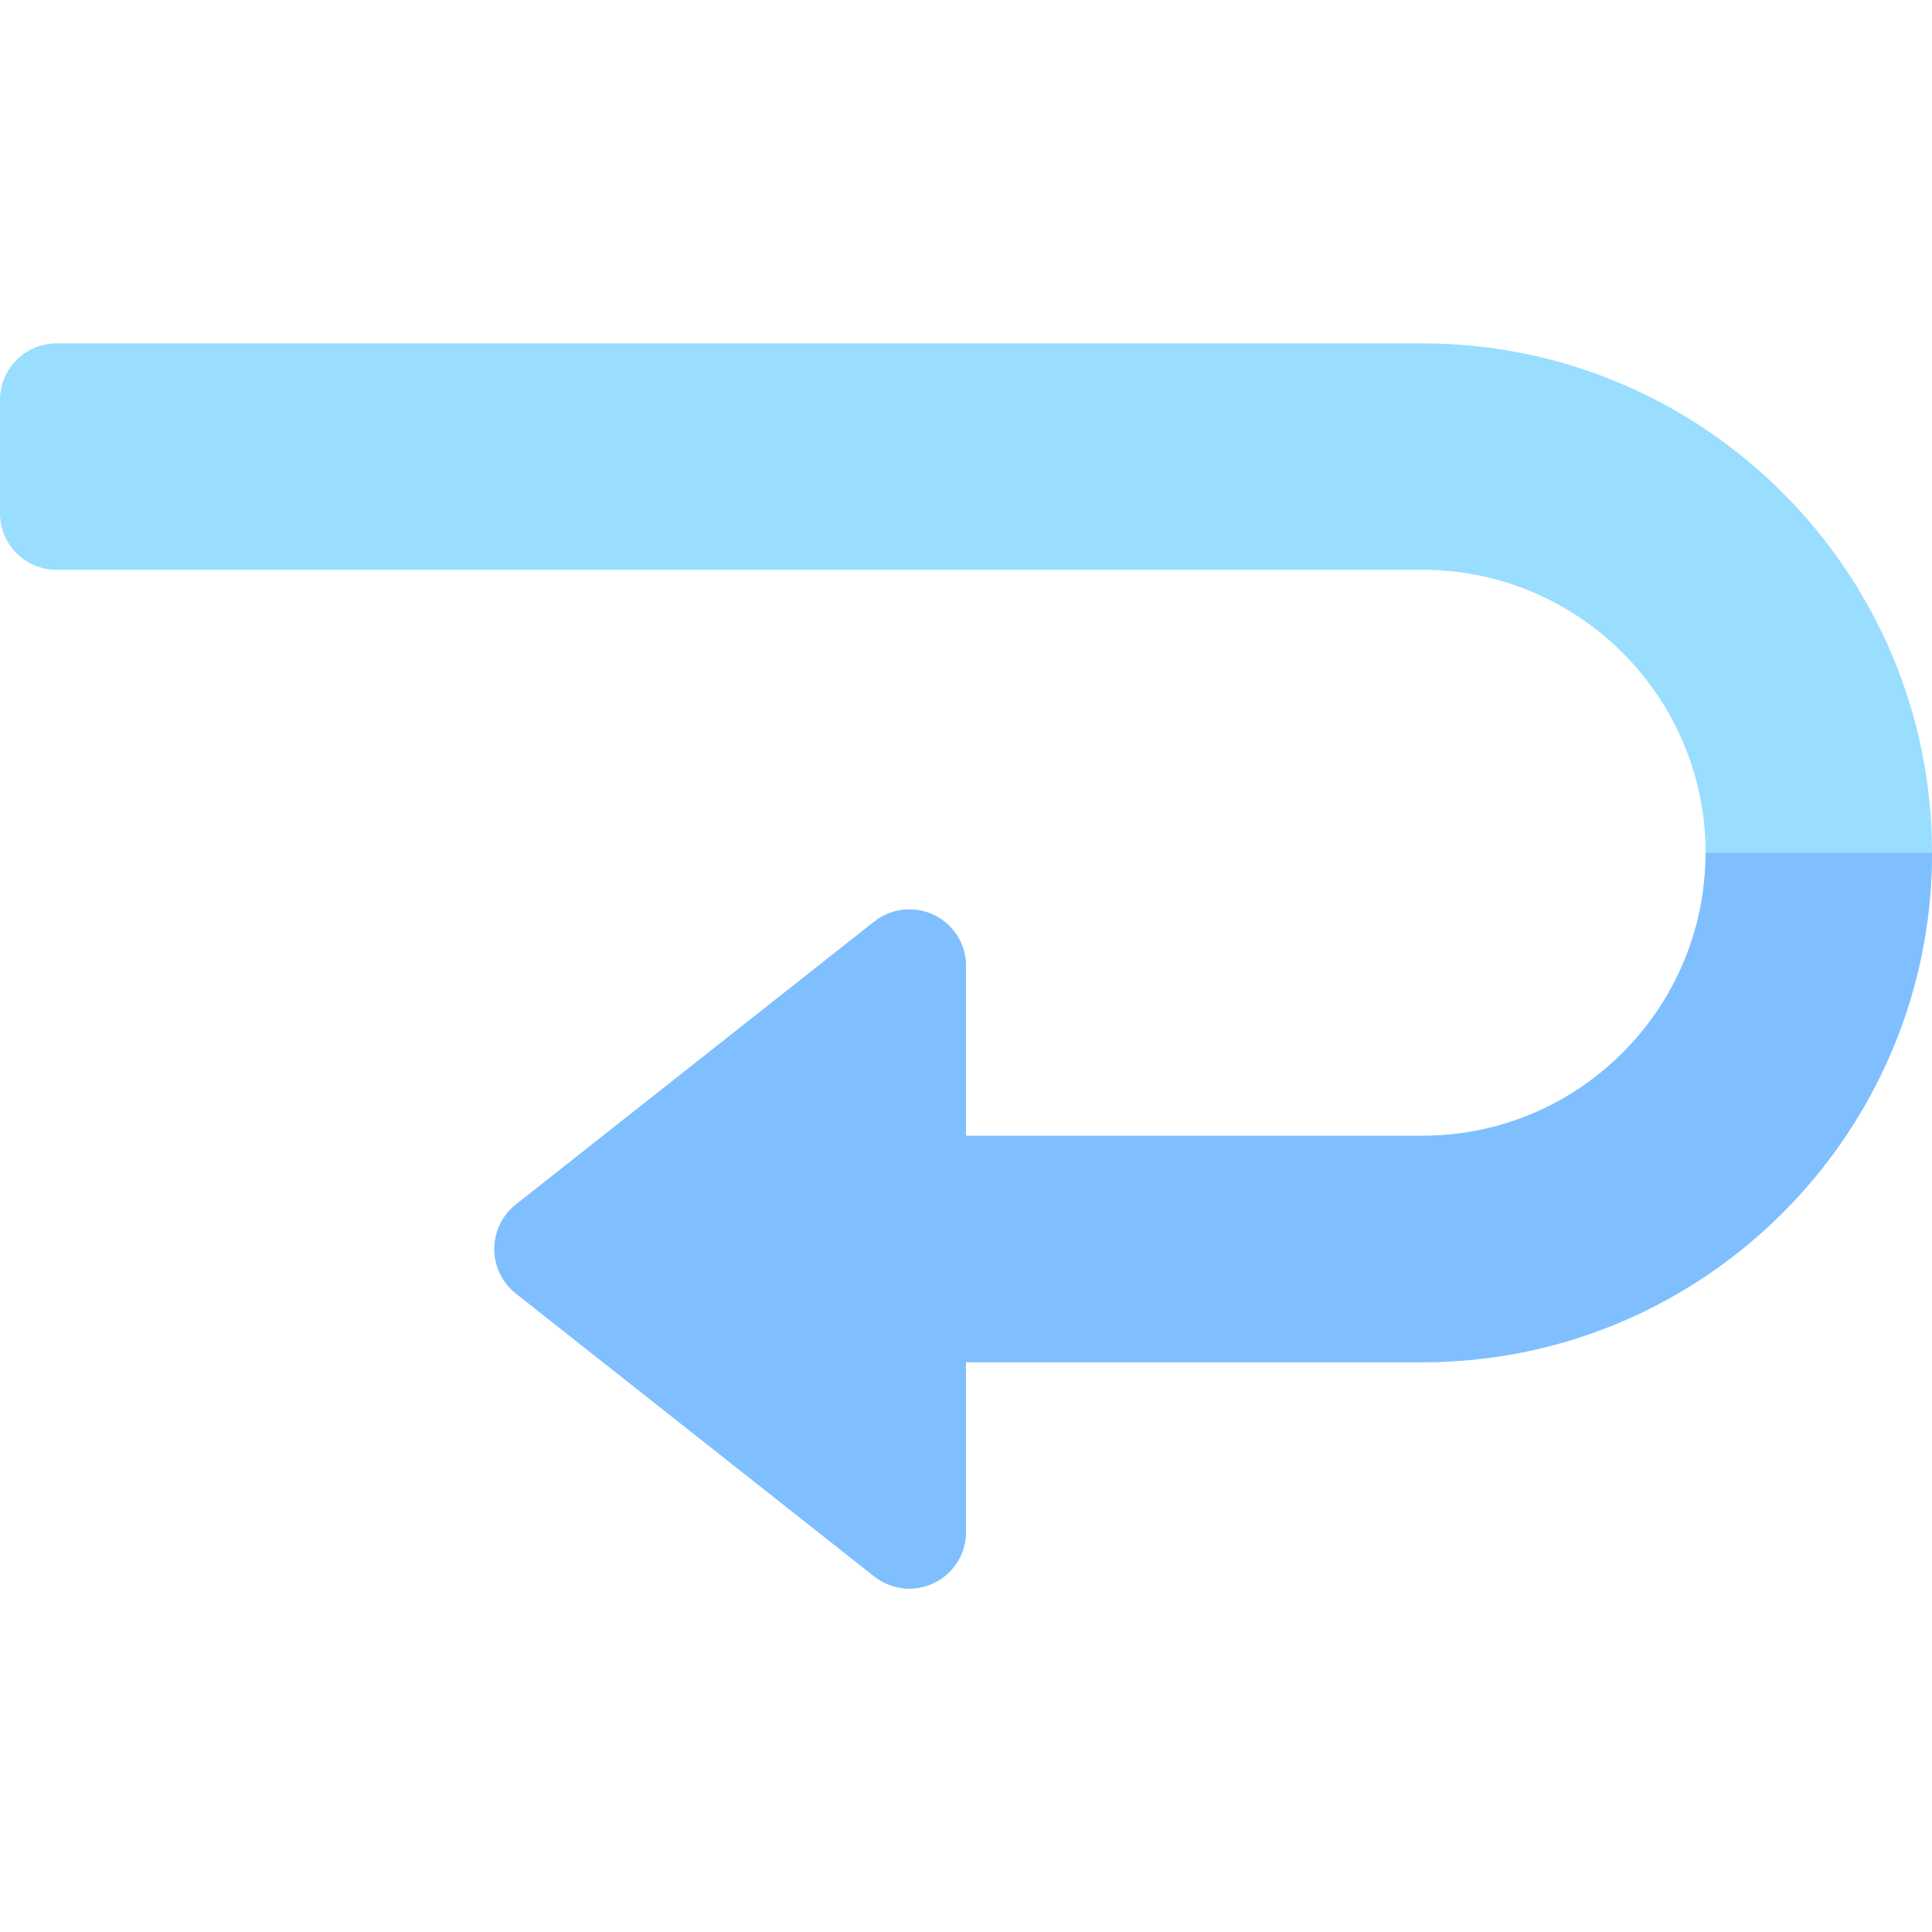 <svg id="Capa_1" enable-background="new 0 0 512 512" height="512" viewBox="0 0 512 512" width="512" xmlns="http://www.w3.org/2000/svg"><g><path d="m377 91h-362c-8.291 0-15 6.709-15 15v30c0 8.291 6.709 15 15 15h362c41.353 0 75 33.647 75 75s-33.647 75-75 75h-121v-45c0-5.742-3.281-10.986-8.452-13.491s-11.323-1.846-15.85 1.714l-94.995 75c-3.604 2.842-5.698 7.192-5.698 11.777s2.095 8.936 5.698 11.777l94.995 75c4.554 3.569 10.688 4.222 15.85 1.714 5.171-2.504 8.452-7.749 8.452-13.491v-45h121c74.443 0 135-60.557 135-135s-60.557-135-135-135z" fill="#9df"/><path d="m377 301h-121v-45c0-5.742-3.281-10.986-8.452-13.491s-11.323-1.846-15.85 1.714l-94.995 75c-3.604 2.842-5.698 7.192-5.698 11.777s2.095 8.936 5.698 11.777l94.995 75c4.554 3.569 10.688 4.222 15.85 1.714 5.171-2.504 8.452-7.749 8.452-13.491v-45h121c74.443 0 135-60.557 135-135h-60c0 41.353-33.647 75-75 75z" fill="#80bfff"/></g></svg>